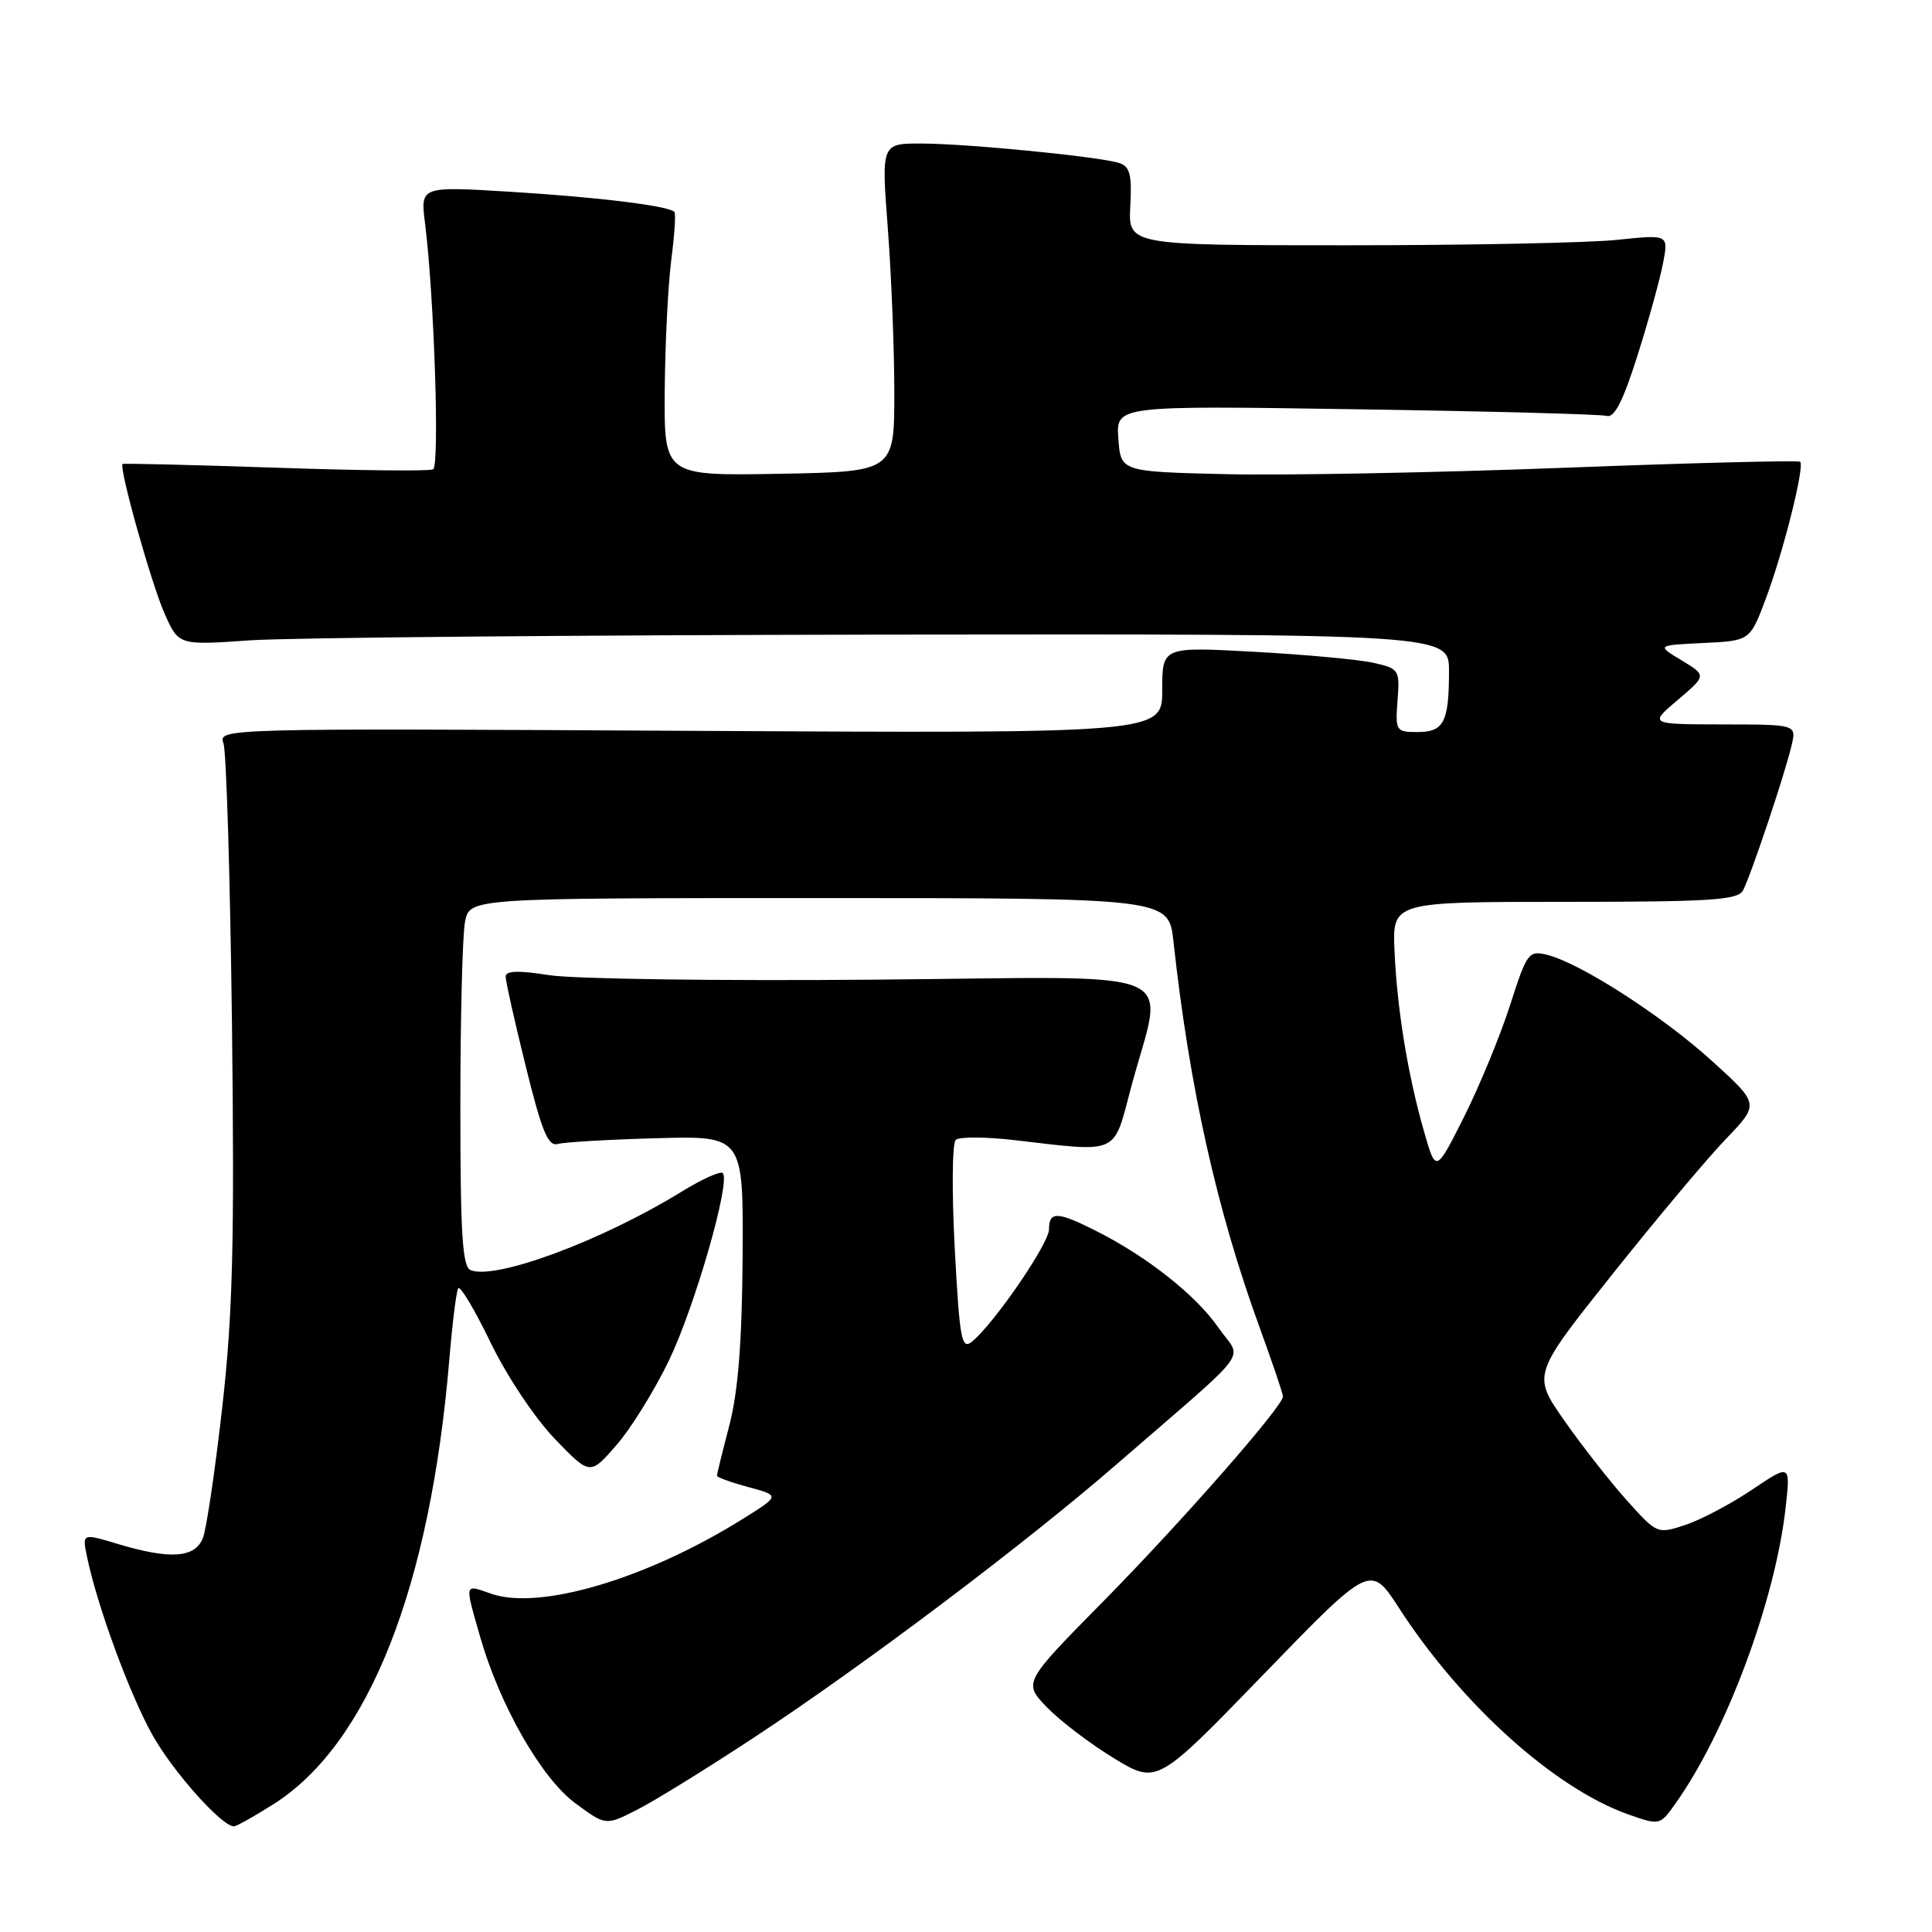 <?xml version="1.0" encoding="UTF-8" standalone="no"?>
<!DOCTYPE svg PUBLIC "-//W3C//DTD SVG 1.1//EN" "http://www.w3.org/Graphics/SVG/1.1/DTD/svg11.dtd" >
<svg xmlns="http://www.w3.org/2000/svg" xmlns:xlink="http://www.w3.org/1999/xlink" version="1.1" viewBox="0 0 256 256">
 <g >
 <path fill="currentColor"
d=" M 36.26 239.05 C 48.84 231.07 57.03 210.31 59.55 180.00 C 59.94 175.32 60.46 171.15 60.71 170.72 C 60.96 170.29 62.88 173.50 64.99 177.86 C 67.15 182.33 70.86 187.89 73.50 190.64 C 78.18 195.50 78.18 195.50 81.67 191.50 C 83.59 189.30 86.72 184.25 88.64 180.27 C 92.07 173.14 96.85 156.52 95.77 155.44 C 95.47 155.13 92.98 156.26 90.25 157.94 C 79.79 164.38 65.74 169.61 62.38 168.31 C 61.27 167.89 61.00 163.66 61.00 146.52 C 61.00 134.82 61.28 123.84 61.62 122.12 C 62.25 119.00 62.25 119.00 108.55 119.00 C 154.86 119.00 154.86 119.00 155.49 124.75 C 157.61 144.15 161.24 160.37 166.92 175.94 C 168.61 180.58 170.00 184.68 170.00 185.04 C 170.00 186.34 156.51 201.72 146.15 212.23 C 135.57 222.96 135.57 222.96 138.76 226.26 C 140.52 228.07 144.51 231.10 147.64 233.00 C 153.32 236.44 153.32 236.44 167.46 221.83 C 181.60 207.23 181.60 207.23 185.40 213.11 C 193.68 225.88 206.00 236.97 215.76 240.42 C 219.92 241.88 219.95 241.88 222.00 238.99 C 228.70 229.59 235.20 212.16 236.59 199.89 C 237.26 193.96 237.26 193.96 232.16 197.39 C 229.35 199.28 225.38 201.38 223.32 202.06 C 219.60 203.29 219.57 203.27 215.54 198.78 C 213.32 196.30 209.60 191.55 207.27 188.22 C 203.04 182.16 203.04 182.16 213.66 168.83 C 219.50 161.50 226.27 153.43 228.71 150.90 C 233.14 146.29 233.14 146.29 226.82 140.56 C 220.23 134.58 209.33 127.57 204.96 126.51 C 202.56 125.92 202.30 126.28 200.09 133.20 C 198.80 137.21 196.06 143.86 194.01 147.96 C 190.26 155.42 190.26 155.42 188.70 149.96 C 186.54 142.43 185.12 133.71 184.78 126.00 C 184.50 119.50 184.50 119.50 207.32 119.50 C 226.57 119.50 230.26 119.27 230.95 118.00 C 231.96 116.13 236.55 102.45 237.40 98.75 C 238.04 96.00 238.04 96.00 228.27 95.99 C 218.50 95.97 218.50 95.97 222.32 92.74 C 226.13 89.50 226.13 89.50 222.82 87.50 C 219.50 85.50 219.50 85.50 225.70 85.20 C 231.89 84.91 231.89 84.91 234.00 79.27 C 236.33 73.05 239.14 61.81 238.53 61.19 C 238.31 60.98 224.27 61.33 207.32 61.98 C 190.37 62.63 170.20 63.01 162.50 62.83 C 148.50 62.50 148.50 62.50 148.19 58.12 C 147.87 53.74 147.87 53.74 179.69 54.23 C 197.18 54.49 212.14 54.89 212.92 55.11 C 213.93 55.39 215.10 53.06 217.01 47.00 C 218.49 42.33 220.00 36.83 220.38 34.78 C 221.08 31.07 221.08 31.07 214.29 31.78 C 210.56 32.18 194.45 32.50 178.50 32.50 C 149.50 32.50 149.50 32.50 149.77 27.32 C 150.00 23.10 149.72 22.05 148.27 21.59 C 145.60 20.75 128.24 19.04 122.14 19.02 C 116.78 19.00 116.78 19.00 117.64 30.25 C 118.11 36.44 118.50 46.22 118.50 52.00 C 118.50 62.50 118.50 62.50 103.25 62.78 C 88.00 63.05 88.00 63.05 88.08 51.78 C 88.13 45.57 88.52 37.80 88.94 34.50 C 89.37 31.20 89.56 28.32 89.37 28.09 C 88.67 27.28 79.24 26.12 67.60 25.41 C 55.70 24.68 55.70 24.68 56.32 29.59 C 57.53 39.24 58.27 61.72 57.39 62.19 C 56.90 62.45 47.50 62.35 36.50 61.97 C 25.50 61.60 16.39 61.38 16.25 61.48 C 15.71 61.88 20.03 77.28 21.80 81.29 C 23.67 85.51 23.67 85.51 33.09 84.85 C 38.26 84.49 76.14 84.15 117.25 84.09 C 192.00 84.00 192.00 84.00 192.00 88.92 C 192.00 95.68 191.32 97.00 187.83 97.00 C 184.97 97.00 184.88 96.86 185.18 92.81 C 185.49 88.75 185.39 88.59 182.00 87.83 C 180.07 87.39 172.99 86.74 166.25 86.37 C 154.00 85.69 154.00 85.69 154.00 91.44 C 154.00 97.18 154.00 97.18 91.45 96.84 C 29.26 96.50 28.90 96.51 29.61 98.50 C 30.00 99.60 30.50 116.42 30.74 135.88 C 31.08 164.70 30.84 174.07 29.46 186.38 C 28.52 194.70 27.37 202.51 26.90 203.75 C 25.88 206.44 22.59 206.68 15.60 204.58 C 10.88 203.16 10.88 203.16 11.54 206.33 C 12.90 212.87 17.25 224.69 20.26 230.00 C 23.05 234.91 29.39 242.00 31.00 242.00 C 31.33 242.00 33.70 240.67 36.26 239.05 Z  M 99.94 230.21 C 114.54 220.60 135.82 204.56 148.00 193.99 C 166.42 178.00 164.59 180.46 161.44 175.91 C 158.47 171.63 152.03 166.53 145.29 163.13 C 140.11 160.51 139.00 160.47 139.00 162.89 C 139.00 164.77 131.74 175.36 128.80 177.77 C 127.41 178.90 127.16 177.56 126.51 165.43 C 126.11 157.94 126.17 151.47 126.64 151.04 C 127.11 150.61 130.65 150.63 134.50 151.08 C 148.37 152.70 147.49 153.09 149.83 144.25 C 154.21 127.74 158.26 129.46 115.81 129.81 C 95.29 129.99 75.91 129.72 72.75 129.21 C 68.69 128.57 67.00 128.62 67.00 129.40 C 67.00 130.01 68.19 135.35 69.66 141.27 C 71.79 149.92 72.63 151.95 73.91 151.58 C 74.78 151.34 80.67 150.99 87.00 150.82 C 98.50 150.50 98.50 150.50 98.40 166.50 C 98.32 177.83 97.81 184.35 96.65 188.83 C 95.74 192.31 95.00 195.33 95.00 195.54 C 95.00 195.75 96.88 196.43 99.18 197.05 C 103.36 198.18 103.36 198.18 98.43 201.26 C 85.76 209.18 71.52 213.42 65.09 211.18 C 61.48 209.92 61.55 209.63 63.61 216.85 C 66.21 225.95 71.75 235.65 76.26 238.96 C 80.27 241.91 80.27 241.91 84.38 239.82 C 86.65 238.68 93.65 234.35 99.94 230.21 Z "/>
</g>
</svg>